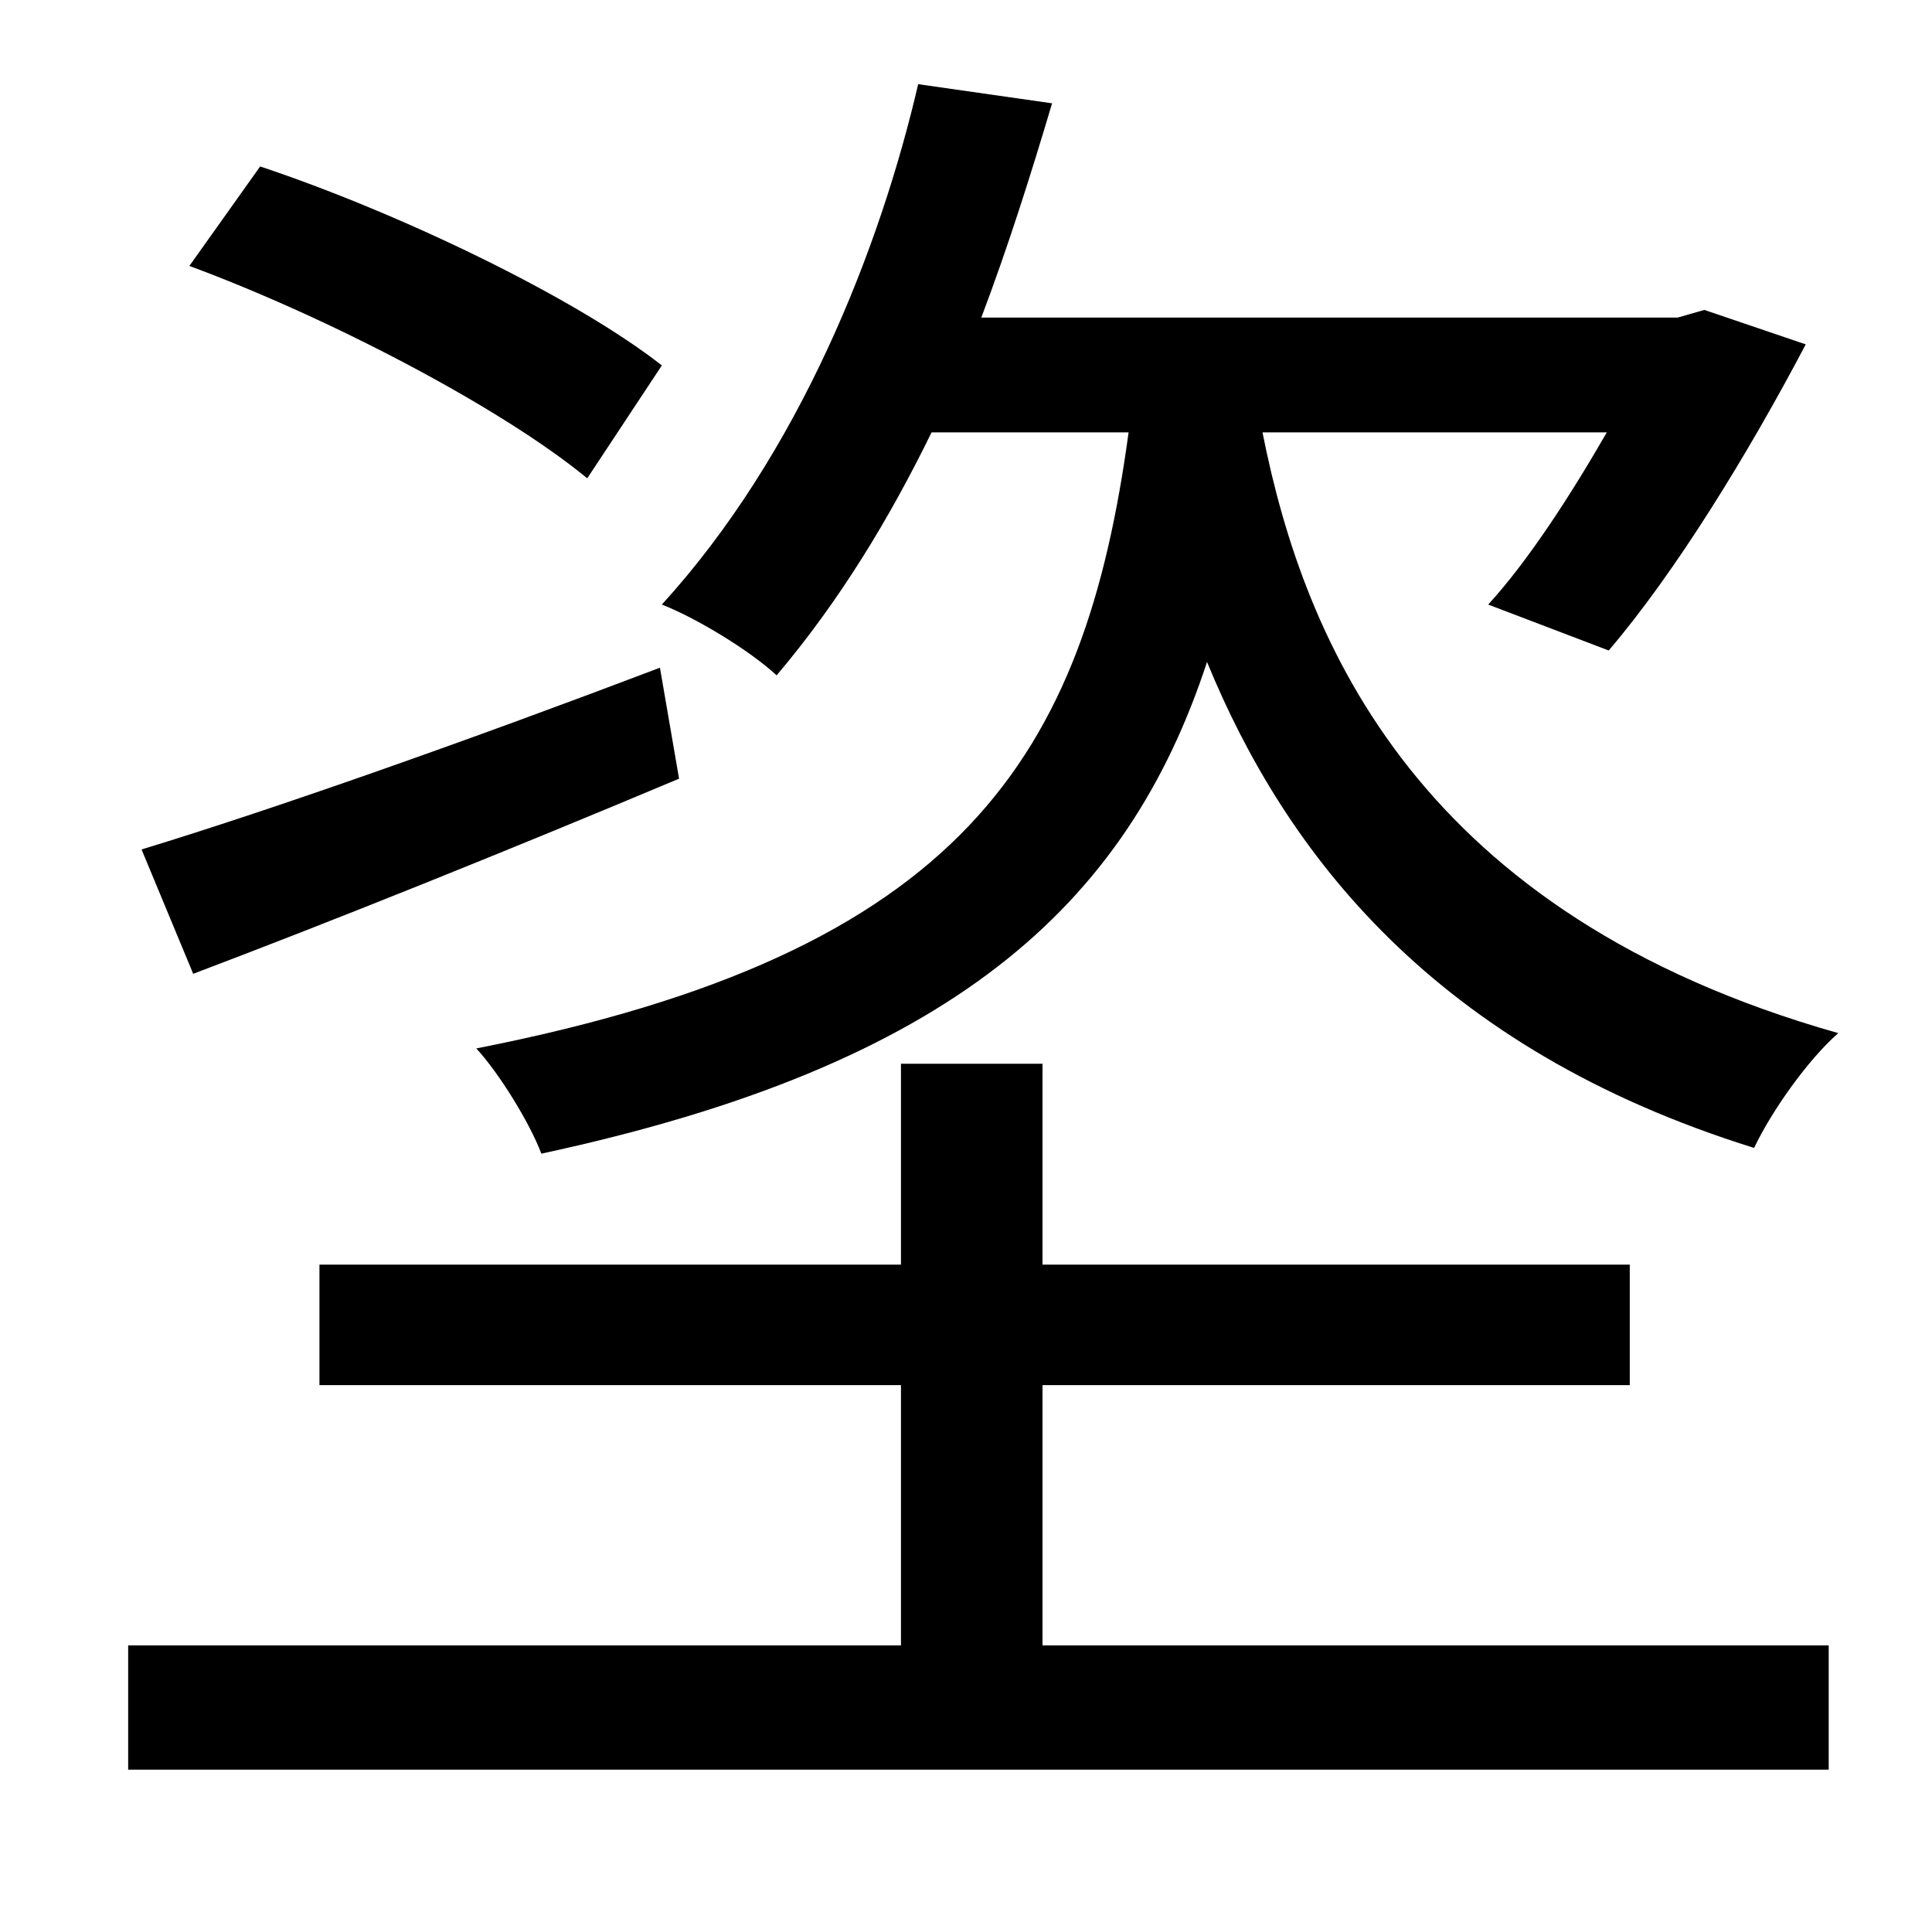 <?xml version="1.0" standalone="no"?>
<!DOCTYPE svg PUBLIC "-//W3C//DTD SVG 1.1//EN" "http://www.w3.org/Graphics/SVG/1.1/DTD/svg11.dtd" >
<svg xmlns="http://www.w3.org/2000/svg" xmlns:xlink="http://www.w3.org/1999/xlink" version="1.1" viewBox="-10 0 1010 1000">
   <path fill="currentColor"
d="M336 191l-39 59c-45 -37 -135 -84 -208 -111l37 -52c72 24 164 68 210 104zM335 349l10 58c-88 37 -180 74 -254 102l-27 -65c69 -21 171 -57 271 -95zM535 724v136h411v65h-889v-65h404v-136h-304v-63h304v-105h74v105h307v63h-307zM830 226h-180c22 111 82 252 301 314
c-16 14 -35 41 -44 60c-167 -52 -245 -154 -286 -254c-42 128 -134 211 -348 257c-6 -16 -22 -42 -34 -55c255 -50 318 -153 341 -322h-103c-22 45 -48 88 -81 127c-14 -13 -42 -30 -60 -37c72 -79 114 -186 134 -272l70 10c-11 37 -23 75 -37 112h364l14 -4l53 18
c-30 57 -68 119 -103 160l-63 -24c21 -23 43 -57 62 -90z" />
</svg>
